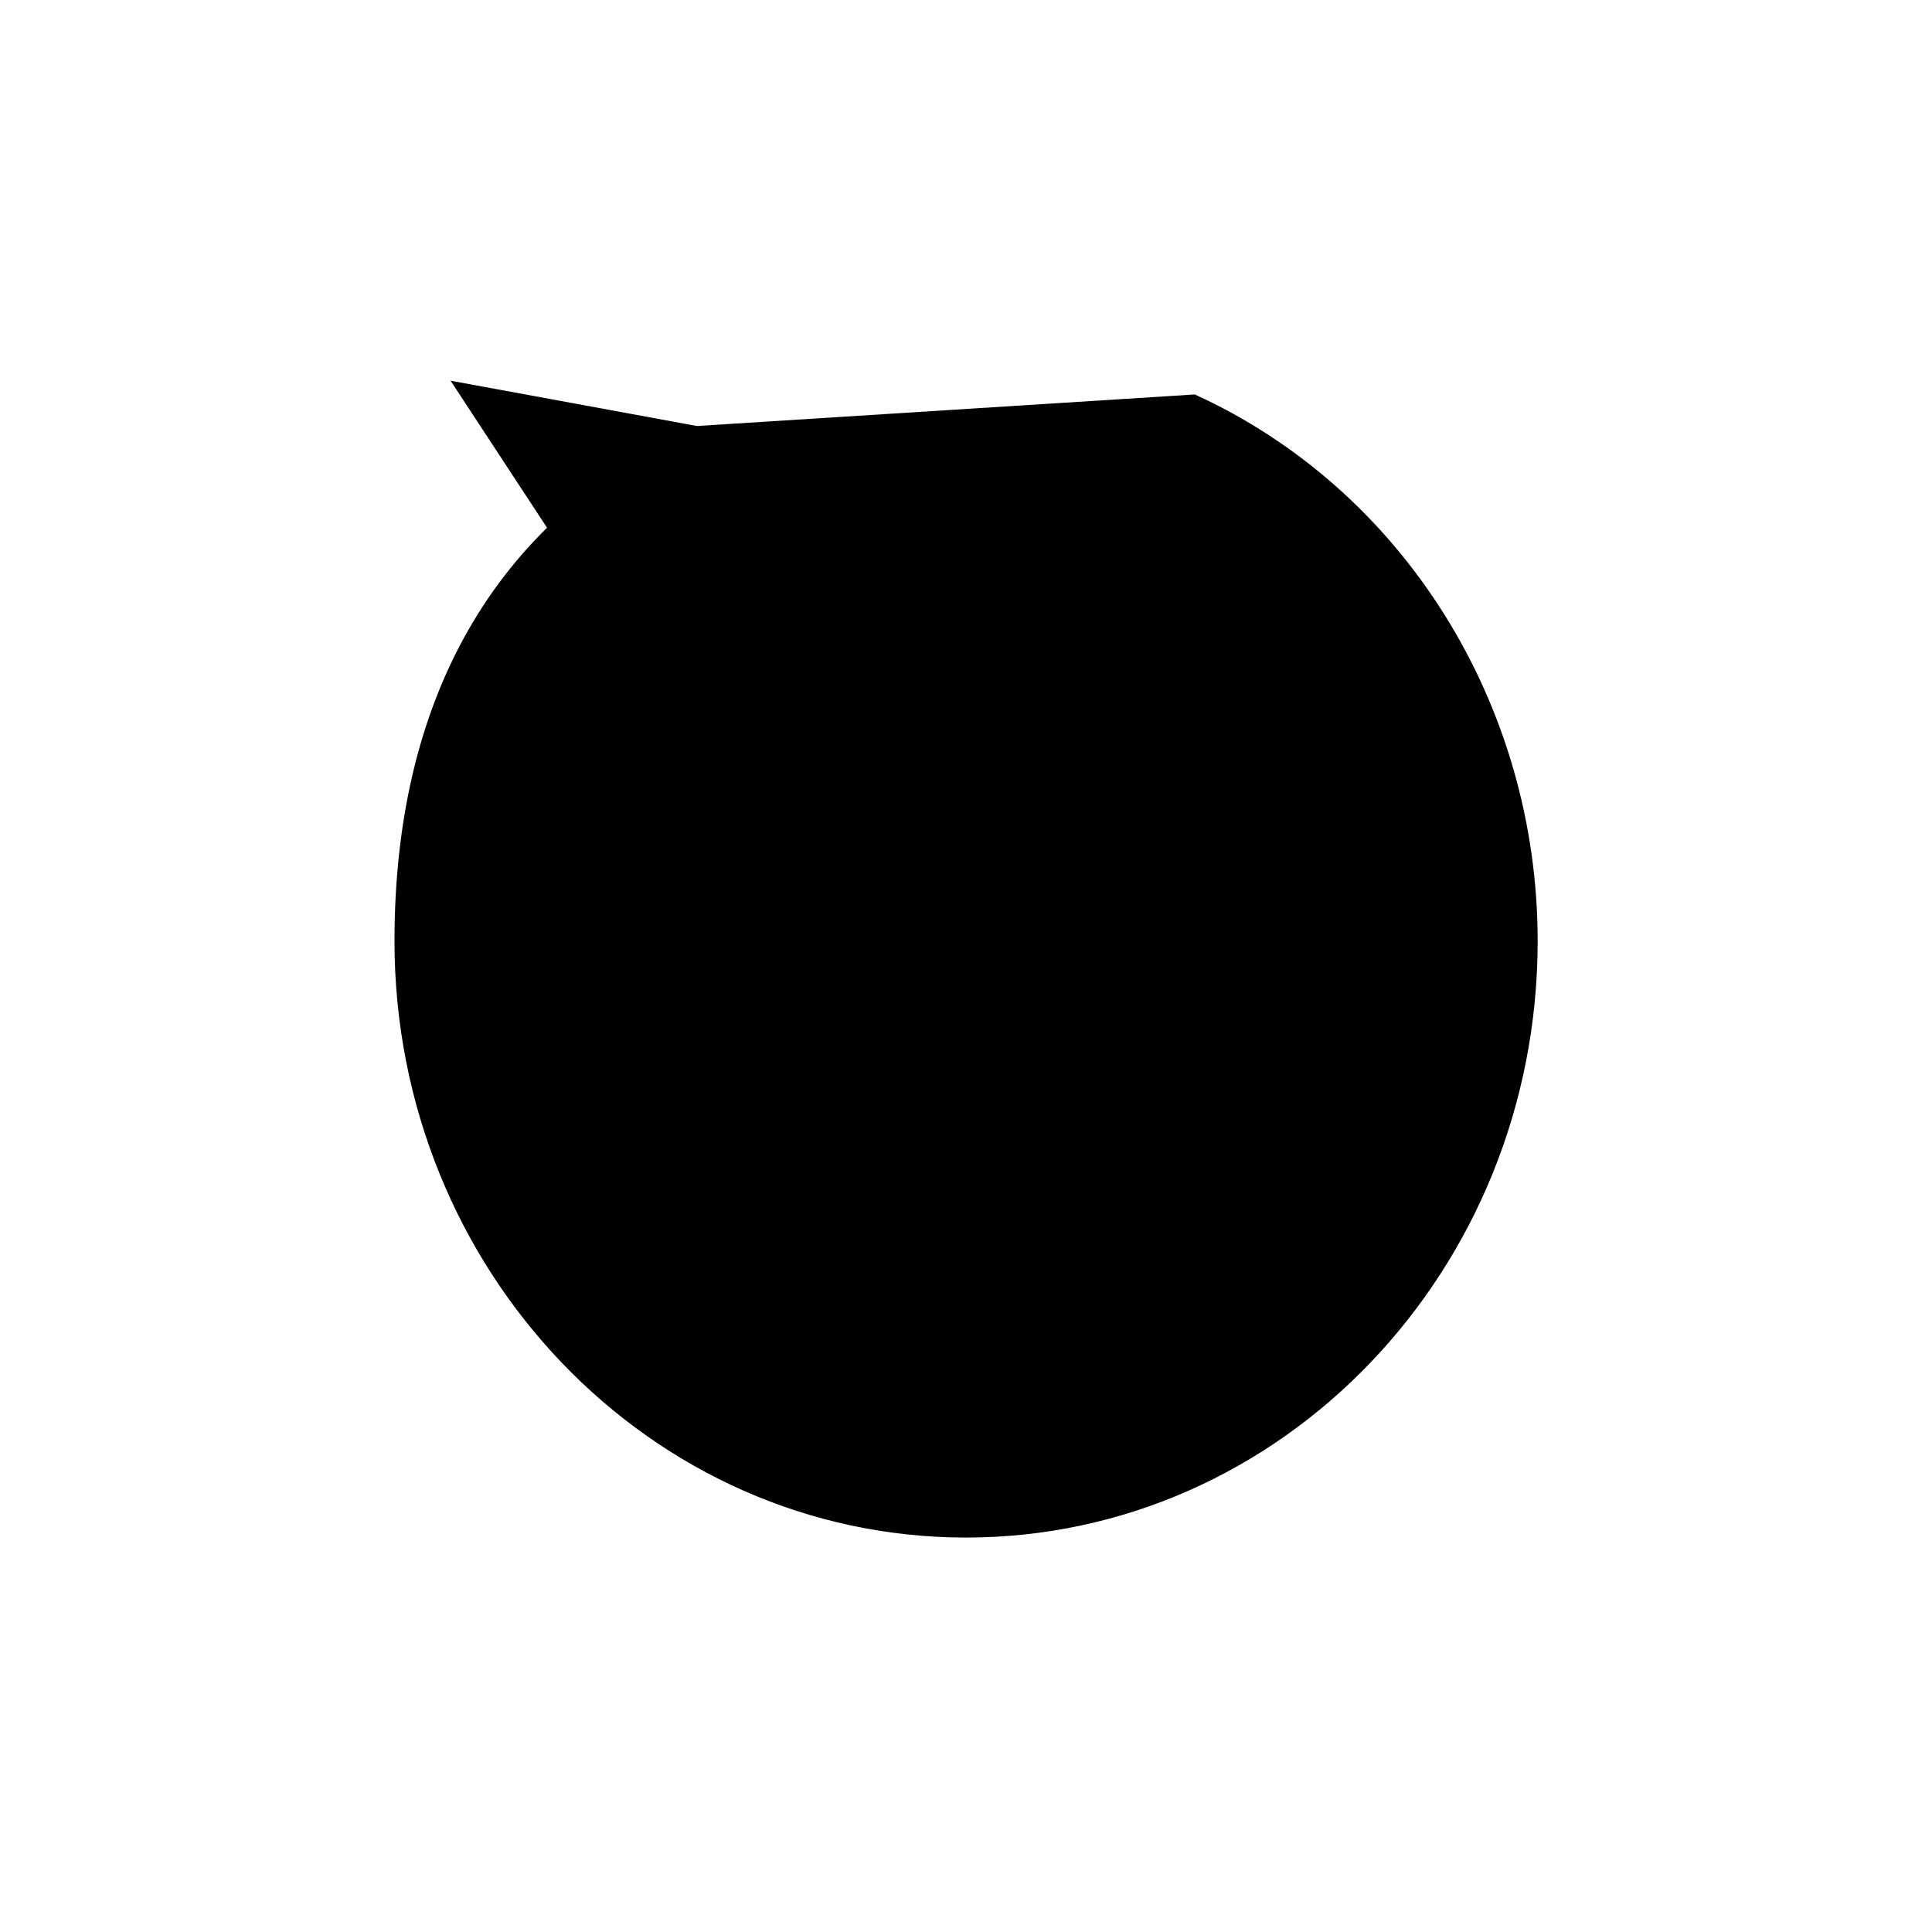 <svg width="24px" height="24px" version="1.1" viewBox="0 0 210 297" xmlns="http://www.w3.org/2000/svg">
 <g class="primary" stroke-linecap="round" stroke-width="22.275">
  <path d="m140.17 60.638c32.015 14.587 52.709 47.578 52.709 84.032 0 50.64-39.34 91.693-87.868 91.693-48.528 0-87.868-41.052-87.868-91.693-1e-6-36.347 14.628-64.531 46.503-79.183"/>
  <path d="m106.24 30.938v52.494"/>
  <path d="m55.597 104 8.041-38.511-37.872-6.965"/>
 </g>
</svg>
